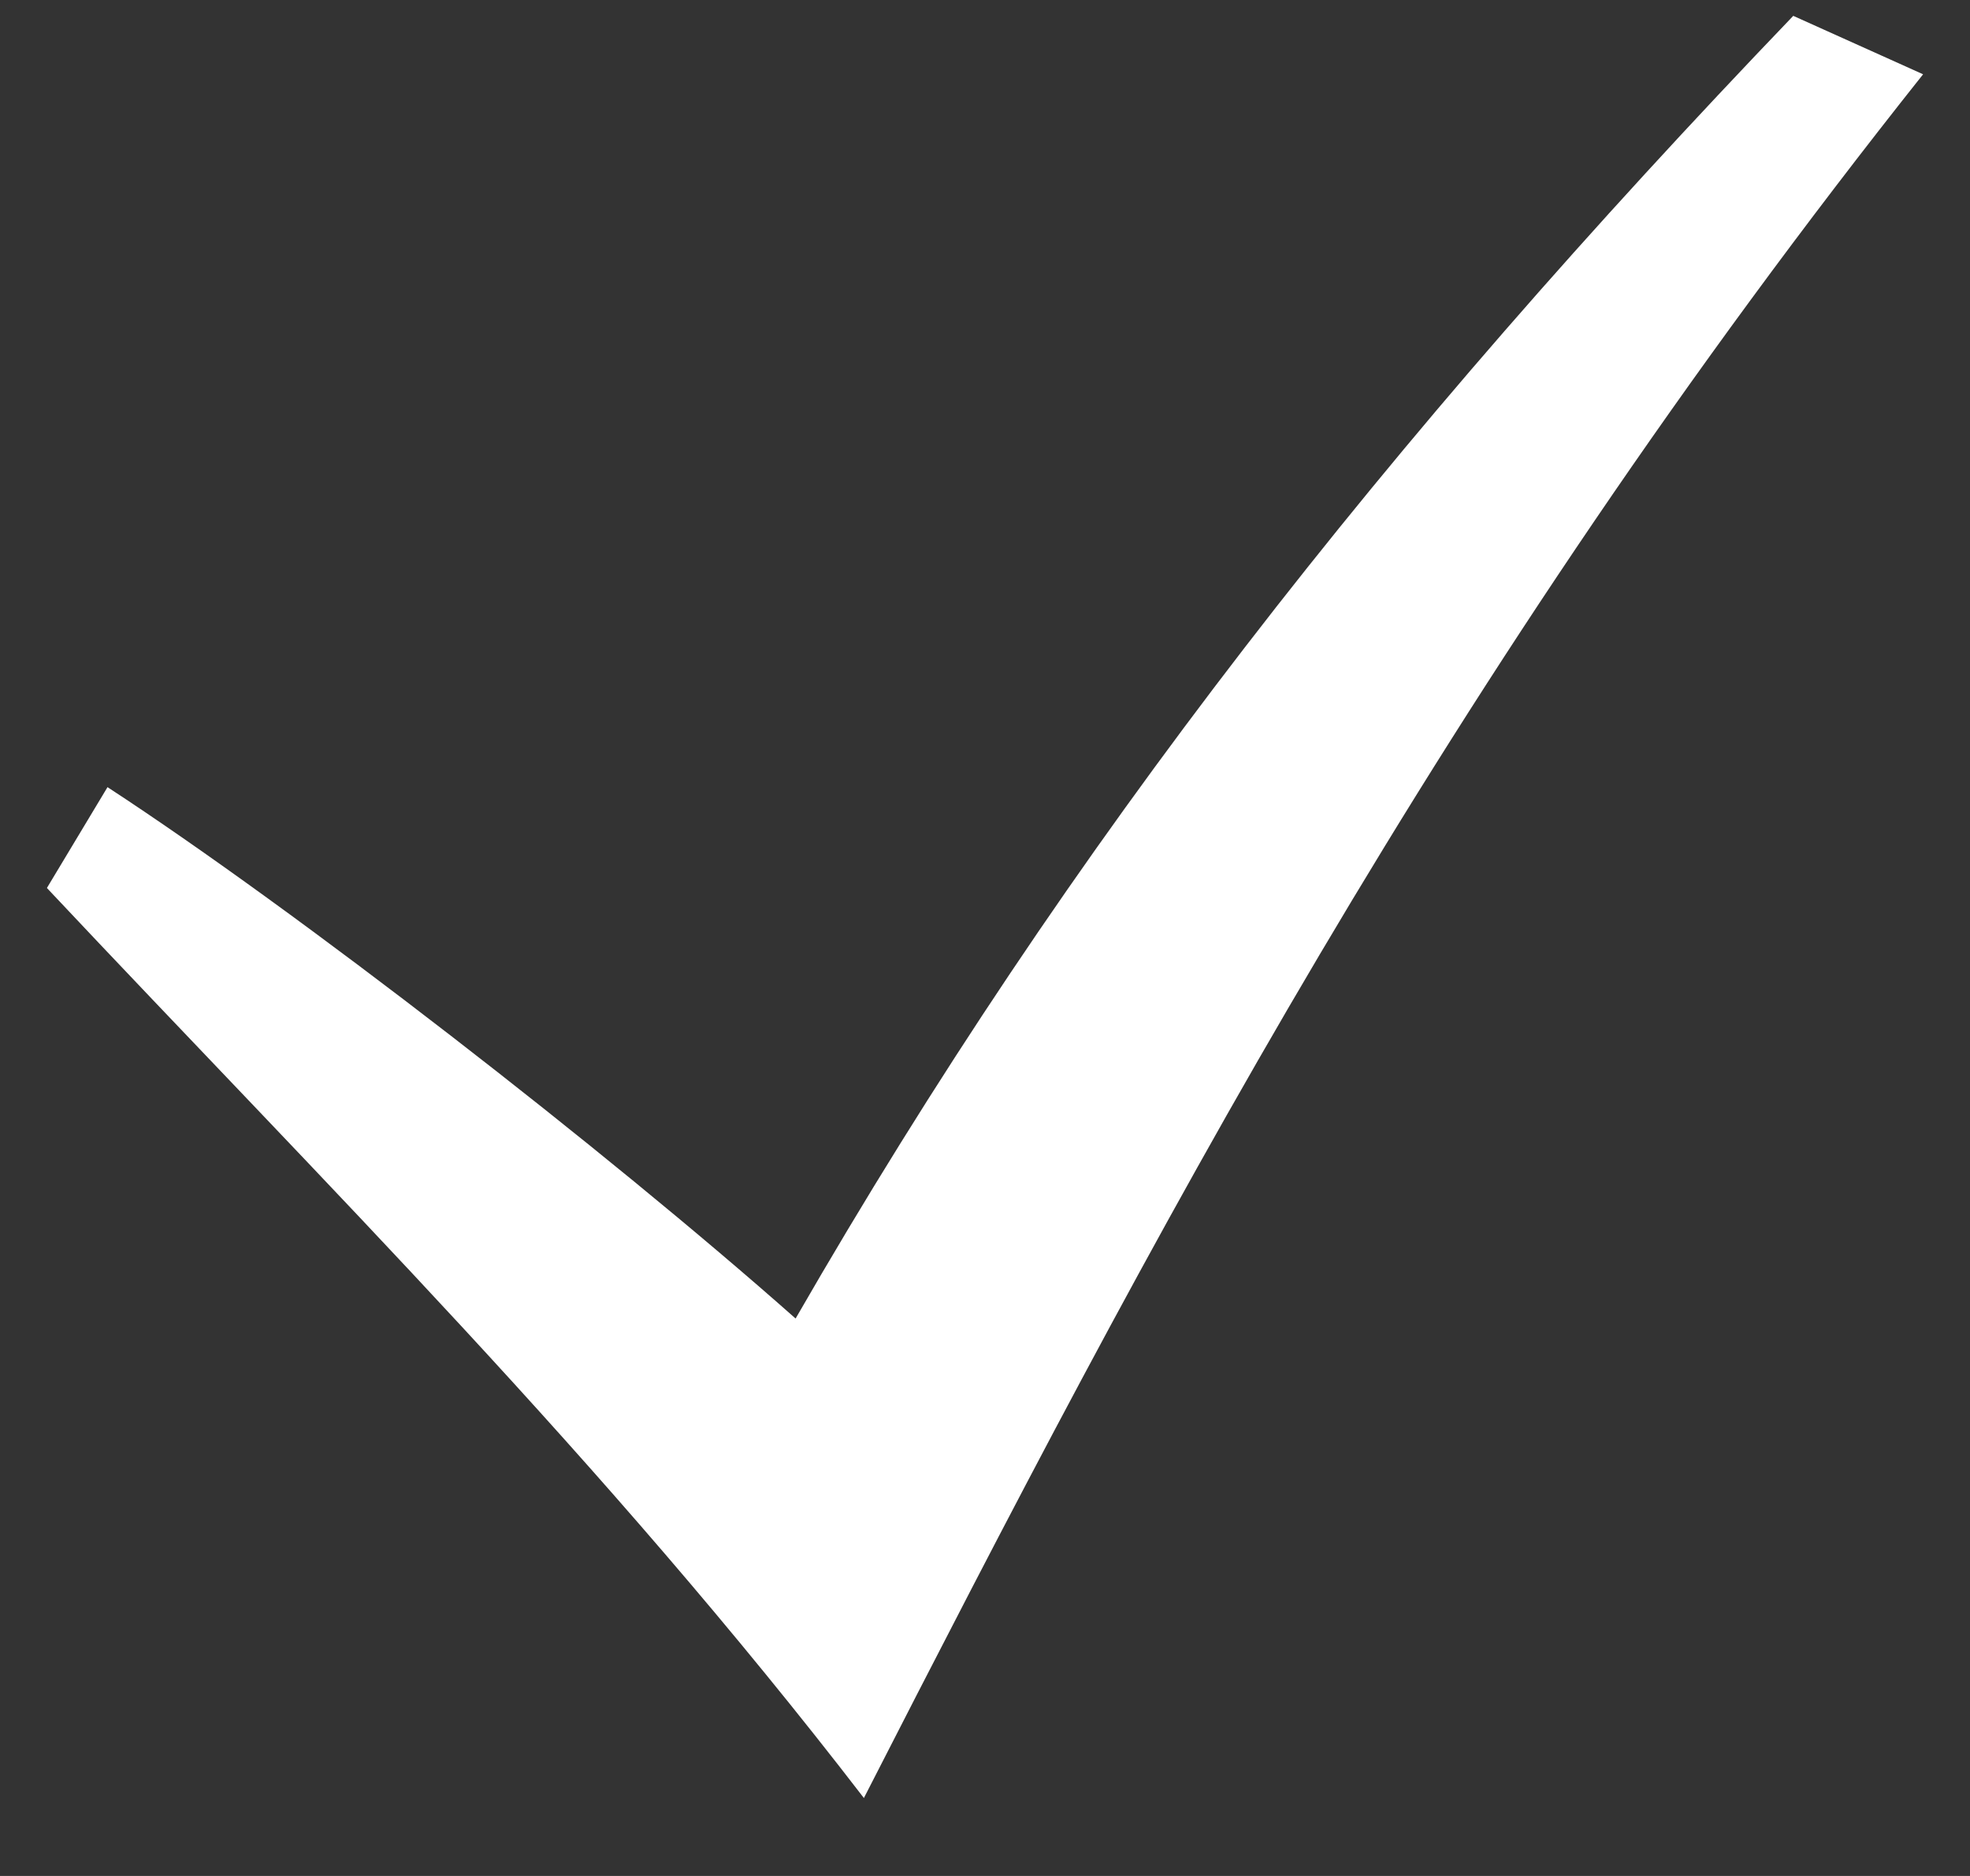 <svg width="21" height="20" viewBox="0 0 21 20" fill="none" xmlns="http://www.w3.org/2000/svg">
<rect x="0" y="0" width="21" height="20" fill="#333333" stroke="none"/>
<path d="M0.5 9.467C3.501 12.66 6.412 15.534 9.209 19.169C12.251 13.222 15.364 7.255 20.5 0.792L19.116 0.169C14.779 4.691 11.409 8.971 8.481 14.057C6.445 12.254 3.155 9.703 1.146 8.392L0.5 9.467Z" fill="white"/>
</svg>
